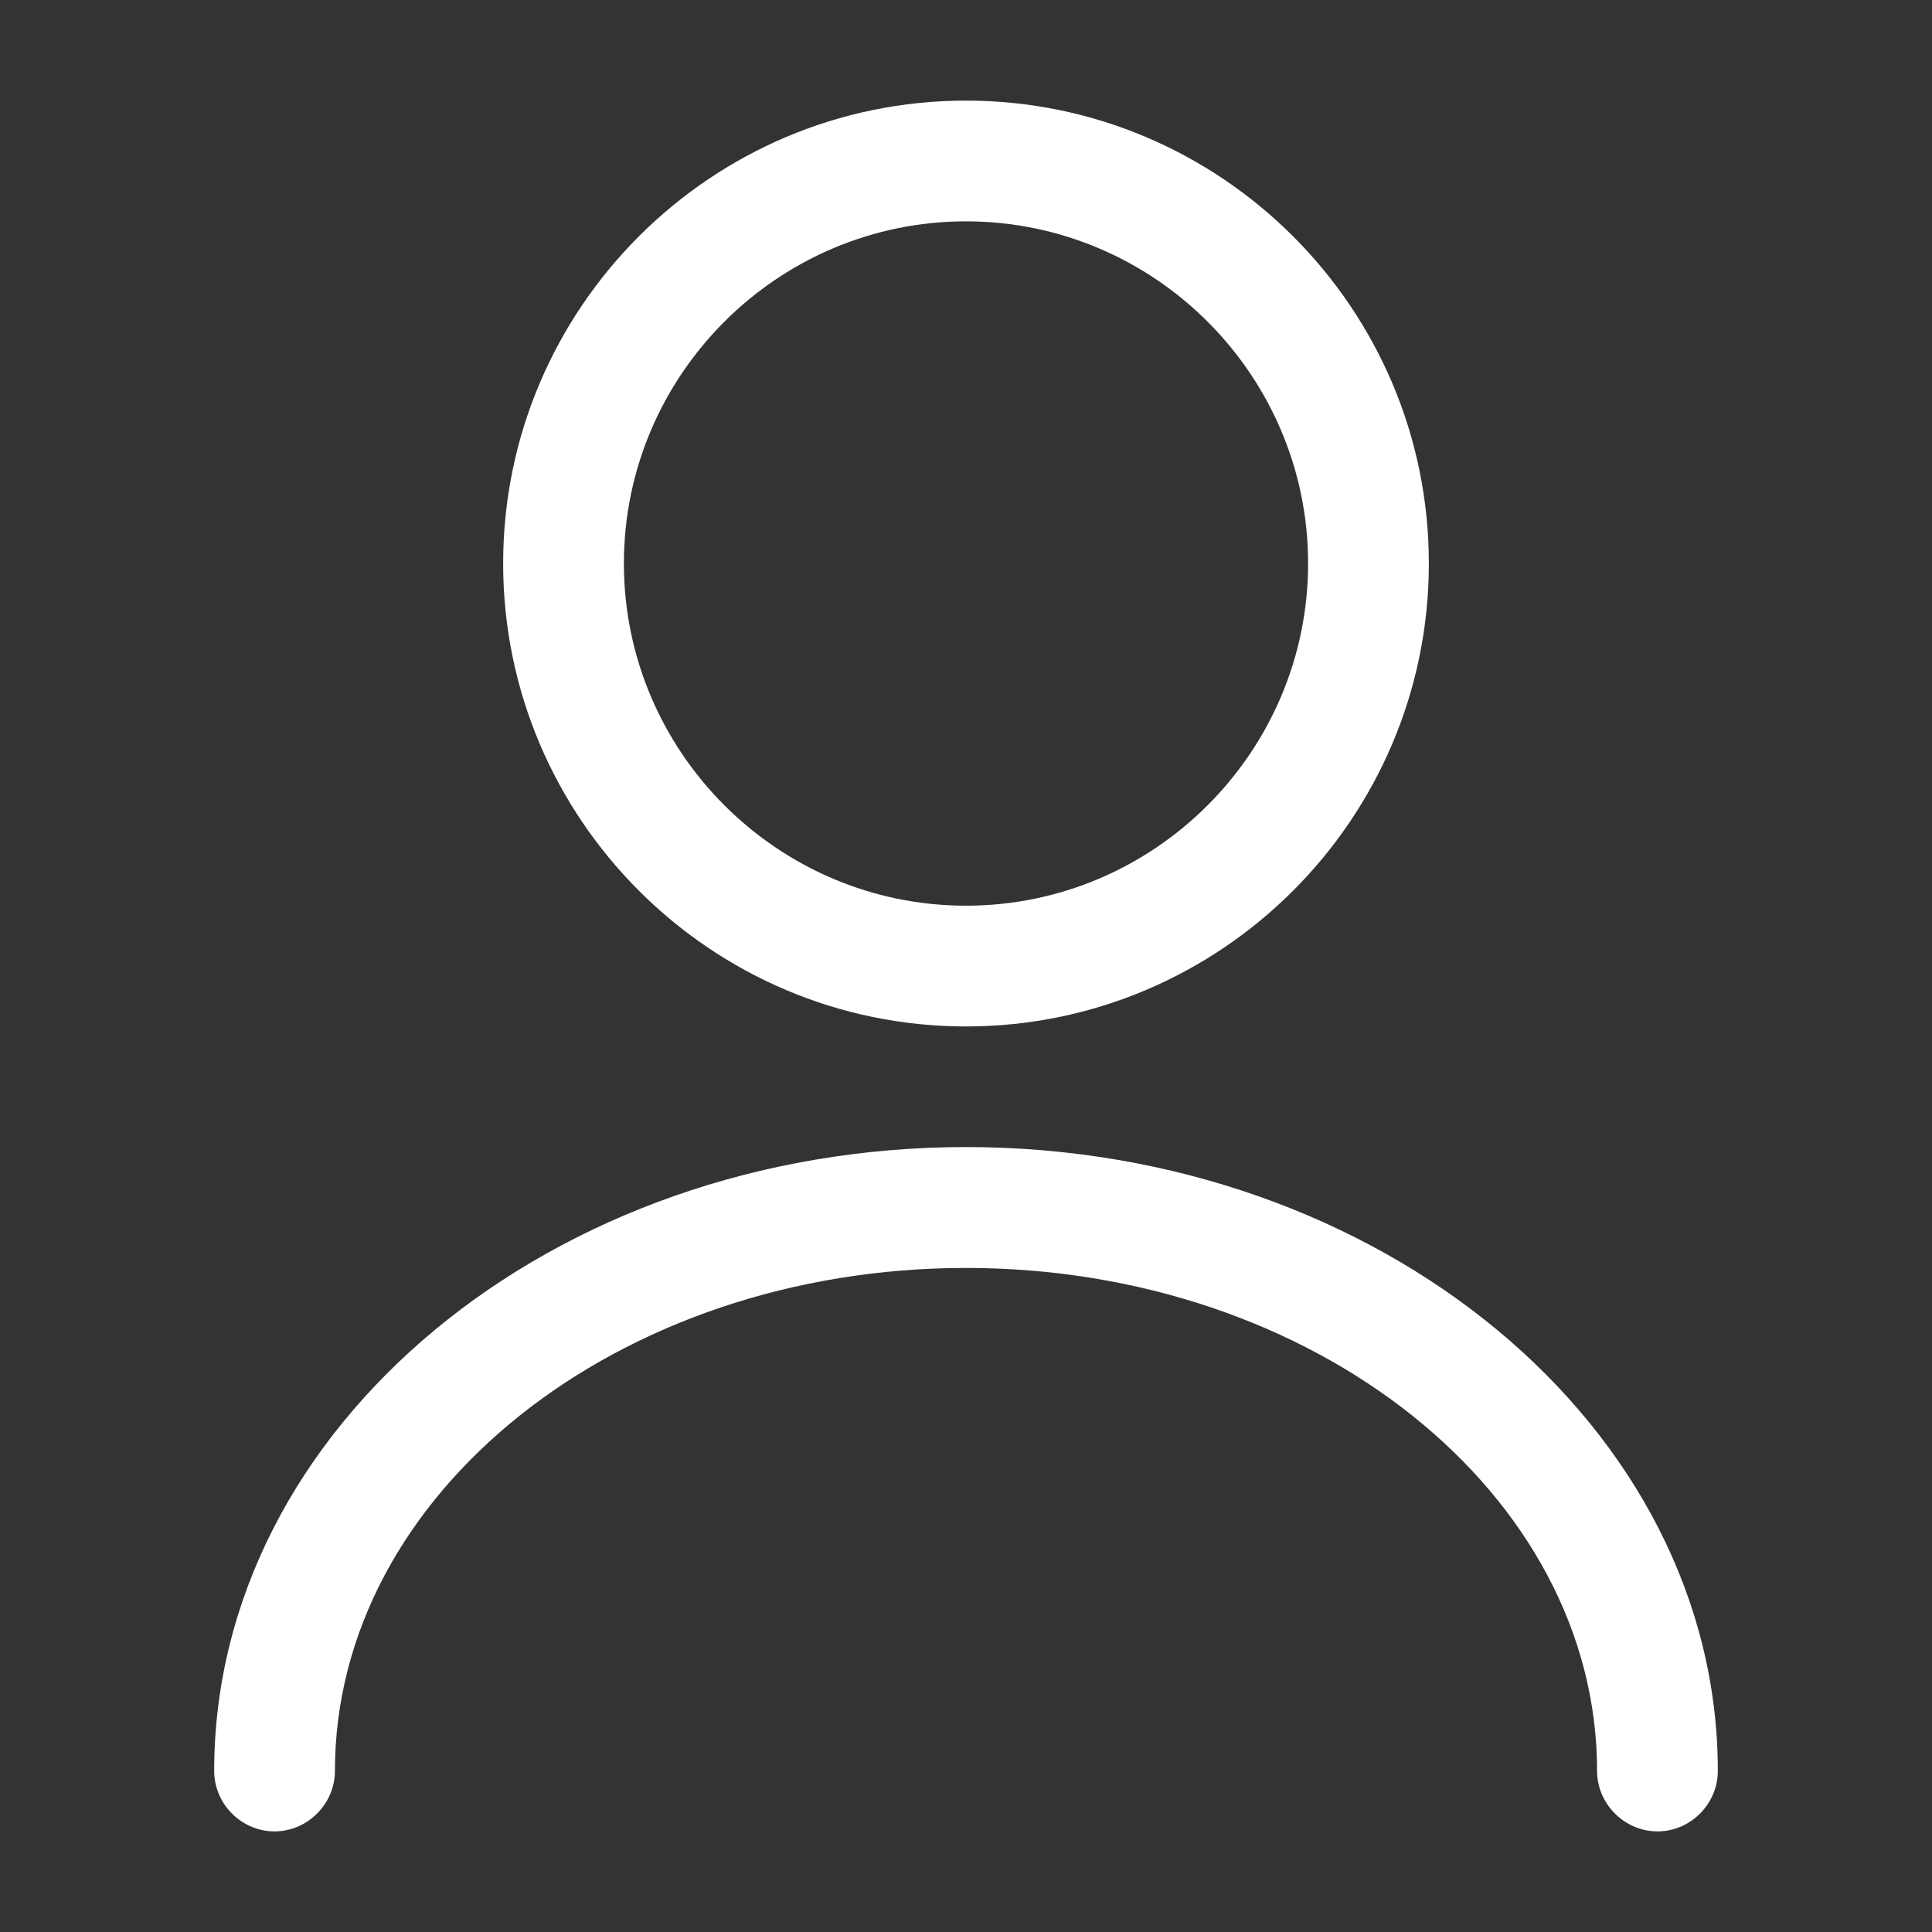 <svg width="14" height="14" viewBox="0 0 14 14" fill="none" xmlns="http://www.w3.org/2000/svg">
<rect x="0" y="0" width="14" height="14" fill="#333333" stroke="none"/>
<path d="M7 7.438C5.151 7.438 3.646 5.933 3.646 4.083C3.646 2.234 5.151 0.729 7 0.729C8.849 0.729 10.354 2.234 10.354 4.083C10.354 5.933 8.849 7.438 7 7.438ZM7 1.604C5.635 1.604 4.521 2.718 4.521 4.083C4.521 5.448 5.635 6.563 7 6.563C8.365 6.563 9.479 5.448 9.479 4.083C9.479 2.718 8.365 1.604 7 1.604Z" fill="white"/>
<path d="M12.011 13.271C11.772 13.271 11.573 13.072 11.573 12.833C11.573 10.821 9.52 9.188 7 9.188C4.48 9.188 2.427 10.821 2.427 12.833C2.427 13.072 2.228 13.271 1.989 13.271C1.75 13.271 1.552 13.072 1.552 12.833C1.552 10.342 3.996 8.312 7 8.312C10.004 8.312 12.448 10.342 12.448 12.833C12.448 13.072 12.25 13.271 12.011 13.271Z" fill="white"/>
</svg>
